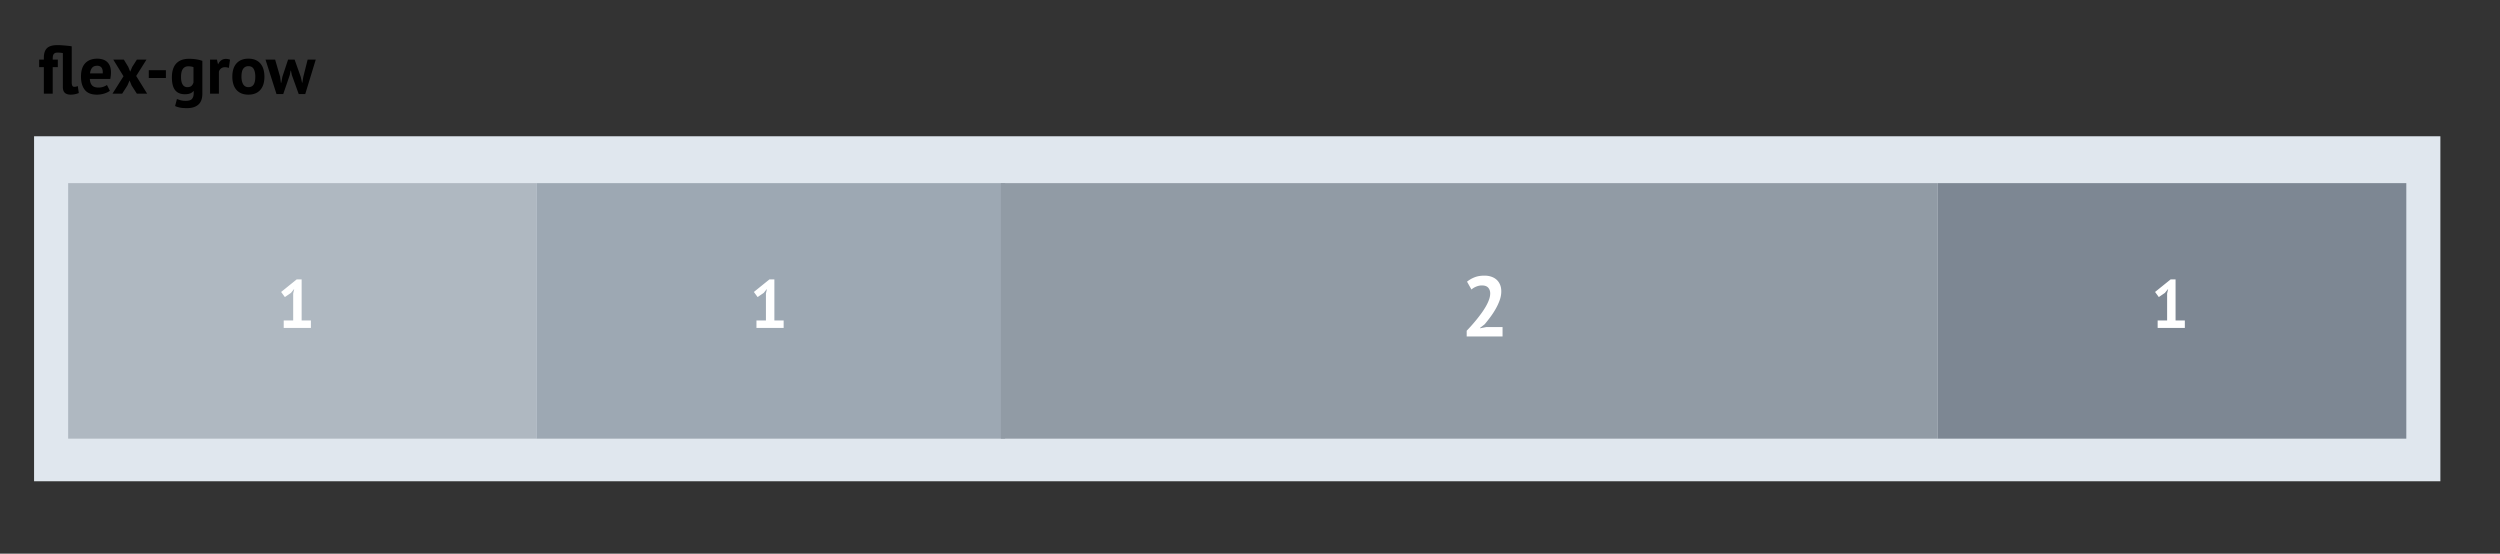 <svg width="587" height="130" xmlns="http://www.w3.org/2000/svg">
  <rect width="100%" height="100%" fill="#333333" stroke="none"/>
  <g fill="none" fill-rule="evenodd">
    <g fill-rule="nonzero">
      <path fill="#E0E7EE" d="M8 32h565v81H8z"/>
      <path fill="#AFB8C1" d="M16 43h110v60H16z"/>
      <path fill="#9DA8B3" d="M126 43h110v60H126z"/>
      <path fill="#7D8793" d="M455 43h110v60H455z"/>
      <path fill="#919BA5" d="M235 43h220v60H235z"/>
    </g>
    <path d="M352.5 68.42c0 .68-.123 1.367-.37 2.06a12.74 12.74 0 0 1-.94 2.04c-.38.667-.8 1.31-1.26 1.93-.46.62-.91 1.19-1.35 1.71l-1.06.82v.1l1.44-.28h3.84V79h-8.42v-1.34c.32-.333.68-.723 1.08-1.17.4-.447.803-.92 1.21-1.42.407-.5.803-1.017 1.19-1.55.387-.533.733-1.07 1.04-1.61.307-.54.55-1.063.73-1.57.18-.507.27-.987.27-1.44 0-.547-.157-.997-.47-1.35-.313-.353-.81-.53-1.49-.53-.427 0-.863.09-1.31.27-.447.18-.823.41-1.13.69l-1.04-1.84c.52-.427 1.11-.77 1.77-1.03.66-.26 1.437-.39 2.33-.39.573 0 1.1.08 1.58.24.48.16.893.393 1.24.7.347.307.62.69.82 1.15.2.46.3.997.3 1.61zm154.116 6.82h2.224v-6.32l.24-1.088-.768.944-1.424.976-.88-1.2 3.648-2.944h1.168v9.632H513V77h-6.384zm-329 0h2.224v-6.32l.24-1.088-.768.944-1.424.976-.88-1.2 3.648-2.944h1.168v9.632H184V77h-6.384zm-111 0h2.224v-6.32l.24-1.088-.768.944-1.424.976-.88-1.2 3.648-2.944h1.168v9.632H73V77h-6.384z" fill="#FFF"/>
    <path d="M14.76 12.464a4.372 4.372 0 0 0-.568-.08 7.865 7.865 0 0 0-.696-.032c-.245 0-.443.037-.592.112a.8.8 0 0 0-.344.32 1.3 1.3 0 0 0-.152.52c-.021.208-.032.44-.032.696h1.2v1.76h-1.2V22h-2.08v-6.24H9.192V14h1.104v-.448c0-1.003.243-1.747.728-2.232.485-.485 1.32-.728 2.504-.728.245 0 .528.01.848.032.32.021.637.045.952.072.315.027.608.056.88.088.272.032.483.064.632.096v8.432c0 .373.048.645.144.816a.48.48 0 0 0 .448.256c.128 0 .253-.01.376-.032.123-.021.275-.07.456-.144l.24 1.632c-.17.085-.435.17-.792.256a4.702 4.702 0 0 1-1.096.128c-.608 0-1.07-.141-1.384-.424-.315-.283-.472-.75-.472-1.4v-7.936zm11.04 8.848c-.32.256-.755.472-1.304.648a5.708 5.708 0 0 1-1.752.264c-1.29 0-2.235-.376-2.832-1.128-.597-.752-.896-1.784-.896-3.096 0-1.408.336-2.464 1.008-3.168.672-.704 1.616-1.056 2.832-1.056.405 0 .8.053 1.184.16.384.107.725.283 1.024.528.299.245.539.576.72.992.181.416.272.933.272 1.552 0 .224-.013.464-.04.72a9.399 9.399 0 0 1-.12.8h-4.8c.032.672.205 1.179.52 1.52.315.341.824.512 1.528.512.437 0 .83-.067 1.176-.2.347-.133.61-.27.792-.408l.688 1.36zm-2.976-5.872c-.544 0-.947.163-1.208.488-.261.325-.419.76-.472 1.304h2.976c.043-.576-.045-1.019-.264-1.328-.219-.31-.563-.464-1.032-.464zM29 17.904L26.6 14h2.48l1.04 1.712.448 1.12.48-1.12L32.136 14h2.256l-2.416 3.84L34.552 22h-2.416l-1.232-1.92-.48-1.184-.512 1.184L28.68 22h-2.272L29 17.904zm5.936-1.424h4.016v1.84h-4.016v-1.84zM47.512 22c0 1.163-.315 2.019-.944 2.568-.63.55-1.51.824-2.64.824-.768 0-1.373-.053-1.816-.16-.443-.107-.776-.219-1-.336l.432-1.648c.245.096.53.192.856.288.325.096.728.144 1.208.144.725 0 1.219-.157 1.48-.472.261-.315.392-.755.392-1.32v-.512h-.064c-.373.501-1.035.752-1.984.752-1.035 0-1.805-.32-2.312-.96-.507-.64-.76-1.643-.76-3.008 0-1.43.341-2.512 1.024-3.248.683-.736 1.675-1.104 2.976-1.104.683 0 1.293.048 1.832.144a7.68 7.68 0 0 1 1.32.336V22zm-3.52-1.536c.405 0 .717-.09.936-.272.219-.181.387-.453.504-.816v-3.6c-.33-.139-.741-.208-1.232-.208-.533 0-.95.2-1.248.6-.299.4-.448 1.037-.448 1.912 0 .779.128 1.37.384 1.776a1.23 1.23 0 0 0 1.104.608zm9.744-4.512a2.71 2.71 0 0 0-.896-.176c-.373 0-.685.099-.936.296-.25.197-.419.45-.504.76V22h-2.08v-8h1.616l.24 1.056h.064c.181-.395.427-.699.736-.912.31-.213.672-.32 1.088-.32.277 0 .592.059.944.176l-.272 1.952zM54.552 18c0-1.355.33-2.397.992-3.128.661-.73 1.59-1.096 2.784-1.096.64 0 1.195.101 1.664.304.47.203.859.488 1.168.856.31.368.541.813.696 1.336.155.523.232 1.099.232 1.728 0 1.355-.328 2.397-.984 3.128-.656.73-1.581 1.096-2.776 1.096-.64 0-1.195-.101-1.664-.304a3.18 3.18 0 0 1-1.176-.856 3.595 3.595 0 0 1-.704-1.336A6.073 6.073 0 0 1 54.552 18zm2.144 0c0 .352.032.677.096.976.064.299.16.56.288.784.128.224.296.397.504.52.208.123.456.184.744.184.544 0 .95-.197 1.216-.592.267-.395.4-1.019.4-1.872 0-.736-.123-1.33-.368-1.784-.245-.453-.661-.68-1.248-.68-.512 0-.912.192-1.2.576-.288.384-.432 1.013-.432 1.888zm12.48-4l1.456 4.096.288 1.328h.064l.224-1.344L72.232 14h1.904l-2.464 8.08h-1.536L68.52 17.6l-.208-1.008h-.08l-.192 1.024-1.536 4.464H64.92L62.344 14H64.6l1.168 4.016.192 1.424h.08l.272-1.44 1.328-4h1.536z" fill="#000"/>
  </g>
</svg>
